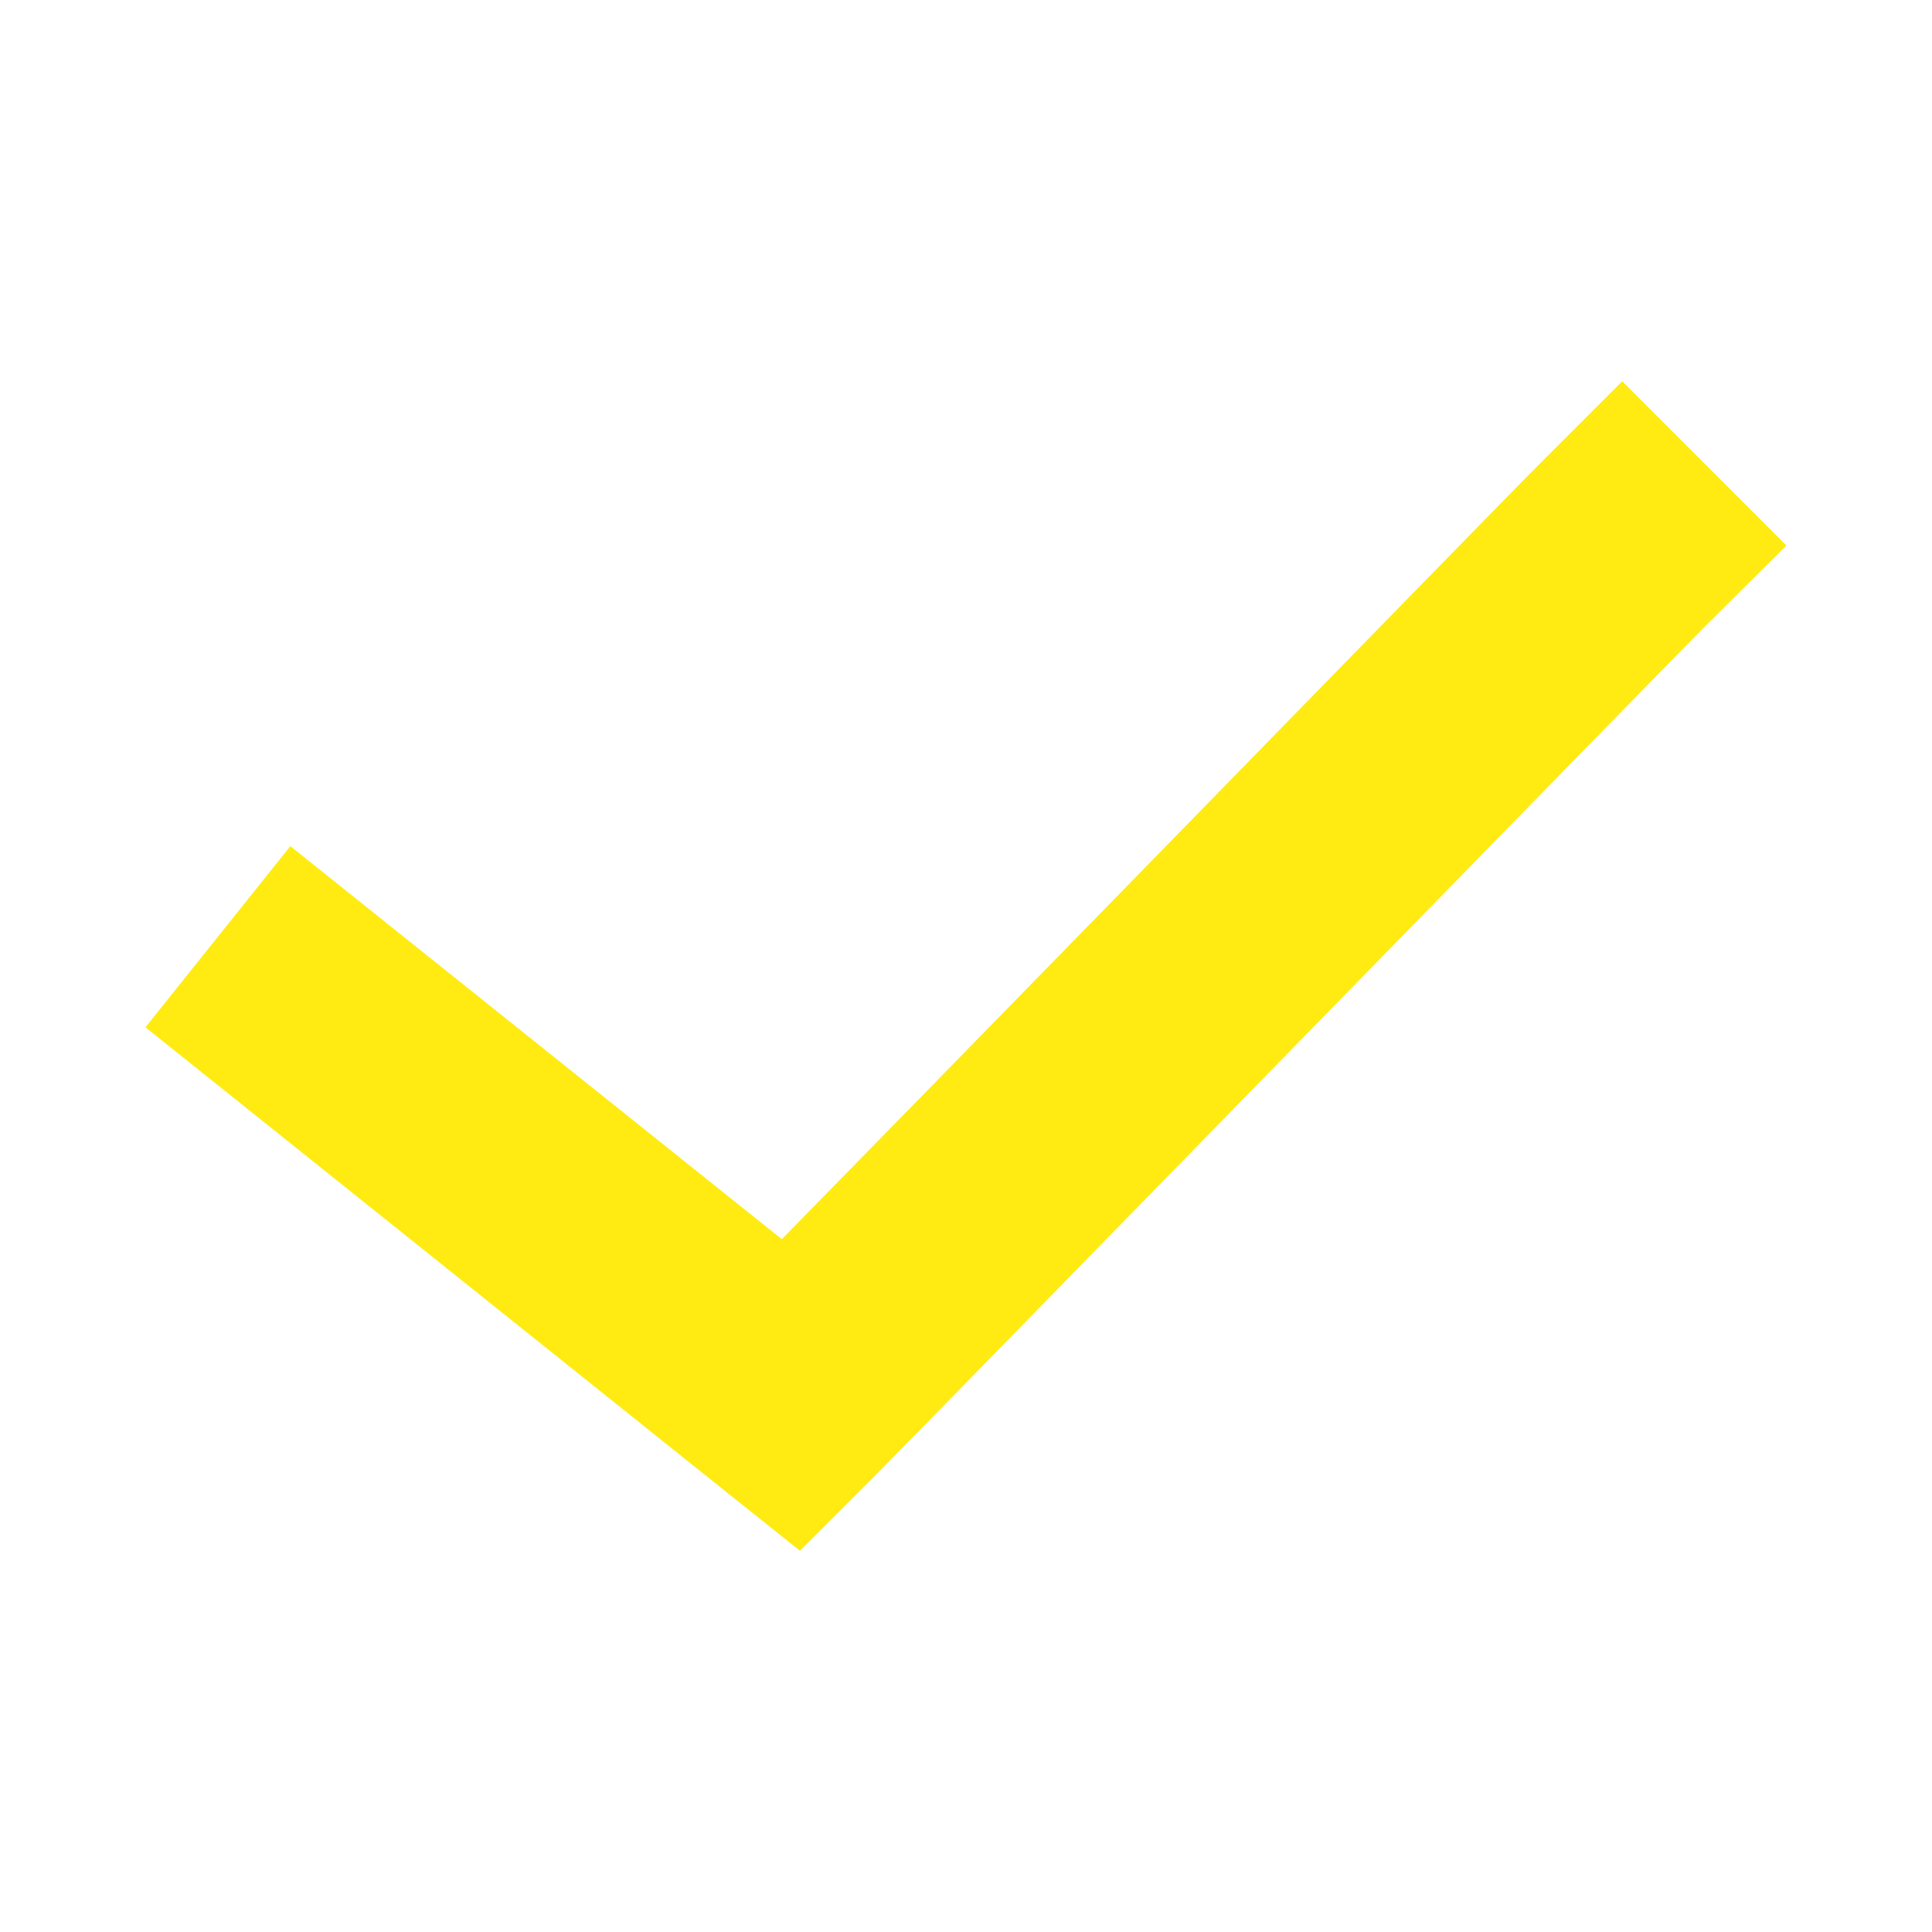 <?xml version="1.0" encoding="UTF-8"?>
<svg width="1200pt" height="1200pt" version="1.1" viewBox="0 0 1200 1200" xmlns="http://www.w3.org/2000/svg">
 <path d="m1007.6 236.81-51 51c-16.242 16.242-135.38 138.38-258.38 264.38-101.5 103.97-175.02 179.1-212.62 217.5l-249-199.12-56.25-45-90 112.5 356.25 285 50.25 40.125 45.75-45.75c16.242-16.242 135.38-138.38 258.38-264.38s249.87-255.87 257.62-263.62l51-50.625z" fill="#ffeb12"/>
</svg>
